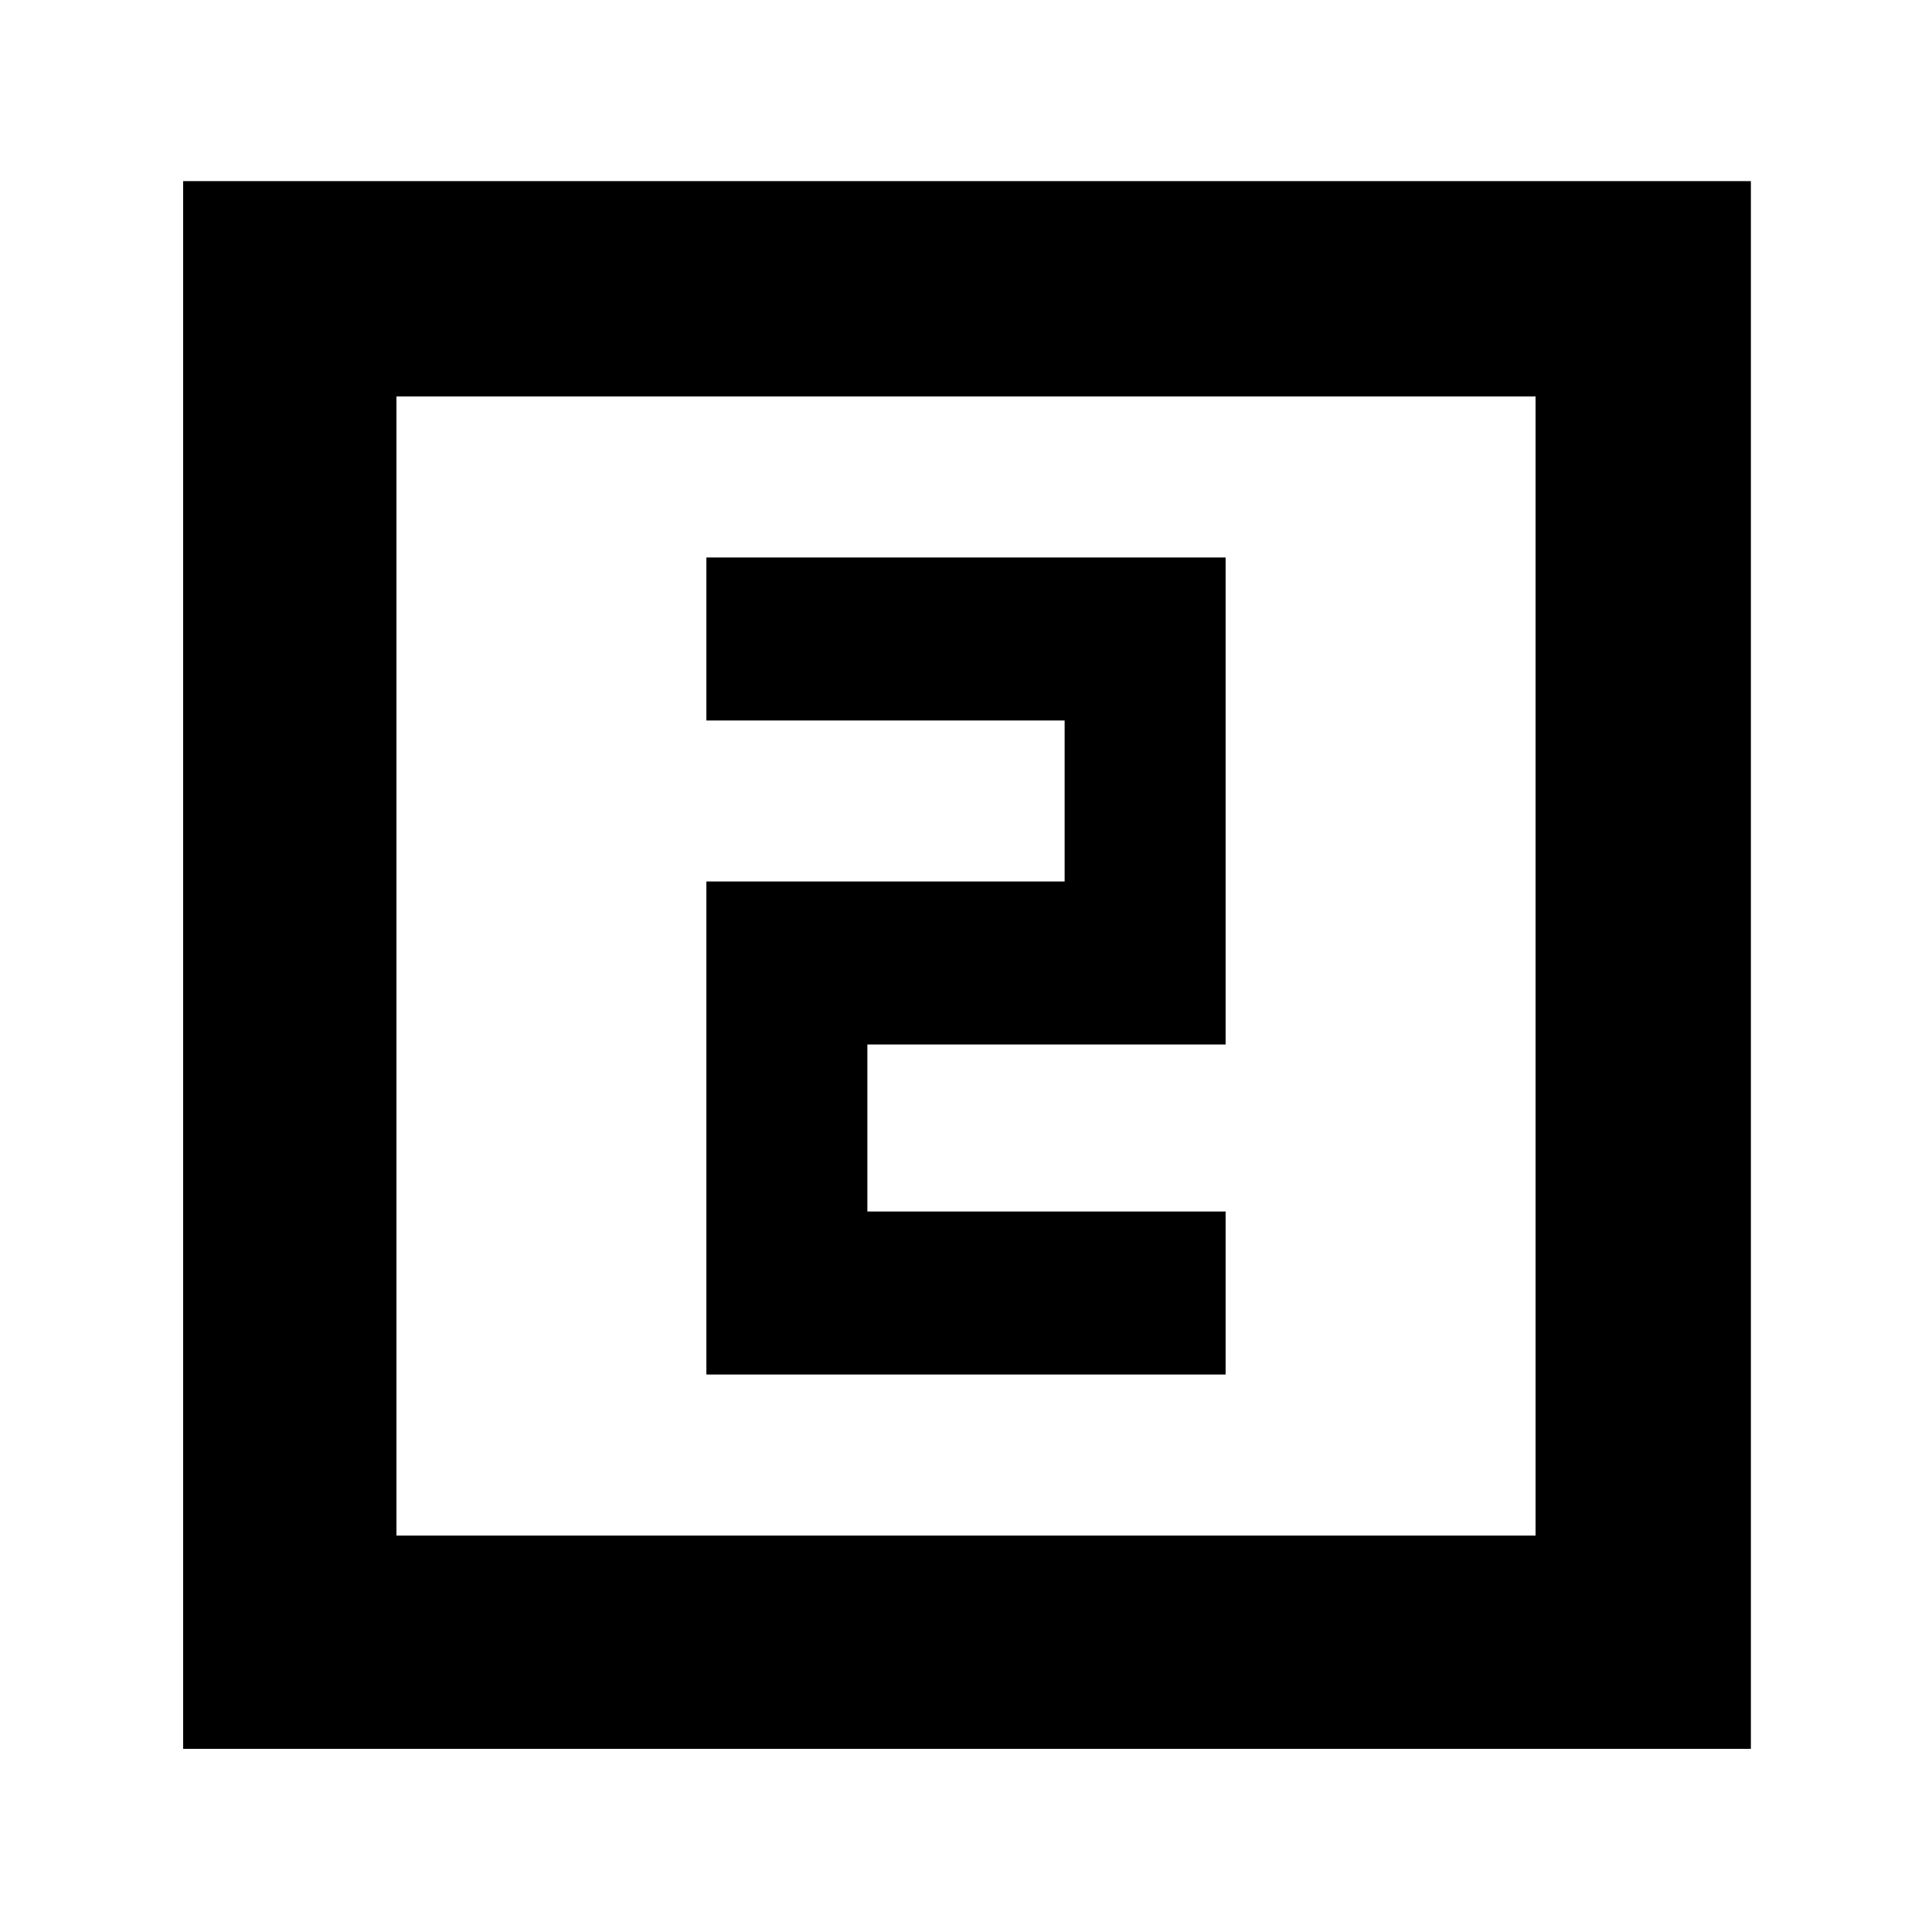 <svg xmlns="http://www.w3.org/2000/svg" height="40" width="40"><path d="M14.625 28.458h10.75v-3.375h-7.417v-3.458h7.417V11.542h-10.75v3.375h7.417v3.333h-7.417Zm-10.833 7.75V3.75H36.25v32.458Zm4.416-4.416h23.584V8.208H8.208Zm0 0V8.208v23.584Z"/></svg>